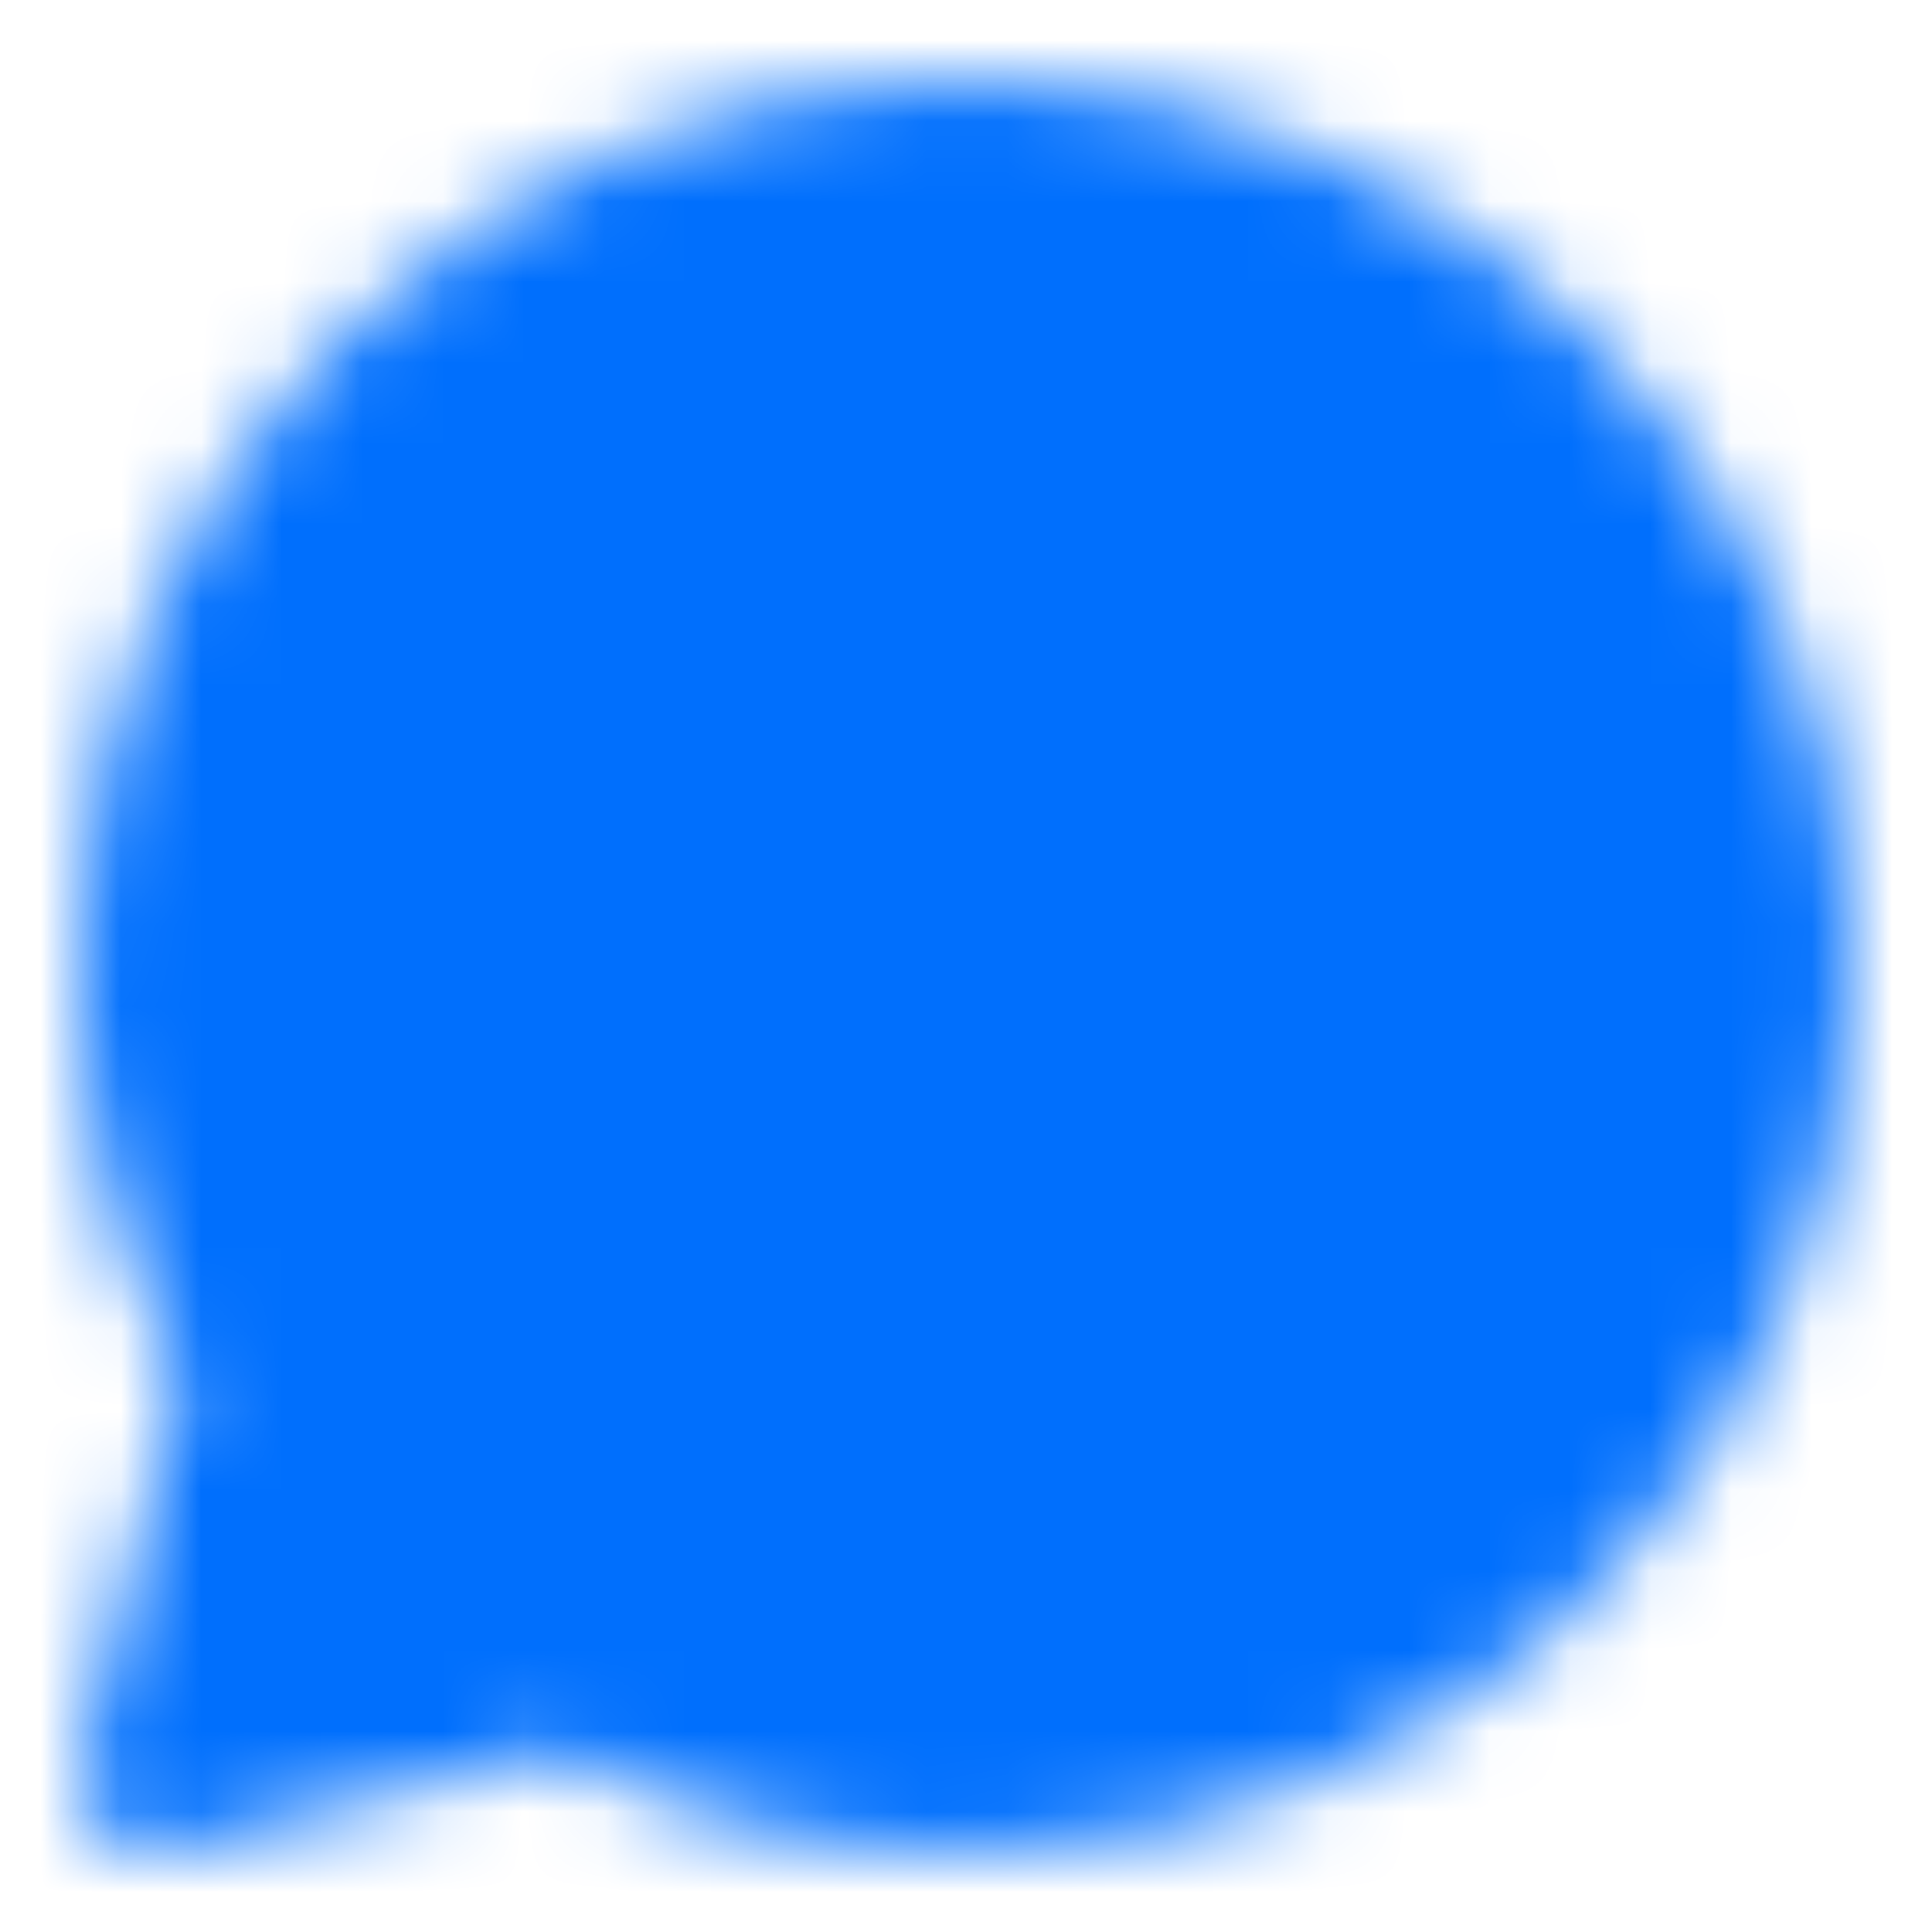 <svg width="24" height="24" viewBox="0 0 24 24" fill="none" xmlns="http://www.w3.org/2000/svg">
<mask id="mask0_4023_17650" style="mask-type:alpha" maskUnits="userSpaceOnUse" x="1" y="1" width="22" height="23">
<path d="M12.001 1.001C18.075 1.001 22.999 5.925 22.999 12C22.999 18.074 18.075 22.998 12.001 22.998C10.221 23.001 8.468 22.57 6.893 21.742L2.174 22.971C2.017 23.012 1.851 23.011 1.694 22.968C1.537 22.926 1.393 22.843 1.278 22.727C1.163 22.612 1.08 22.469 1.037 22.312C0.994 22.155 0.993 21.989 1.034 21.831L2.261 17.114C1.432 15.537 1 13.781 1.002 12C1.002 5.925 5.926 1.001 12.001 1.001Z" fill="#006FFD"/>
</mask>
<g mask="url(#mask0_4023_17650)">
<rect y="0.001" width="24" height="24" fill="#006FFD"/>
</g>
</svg>

